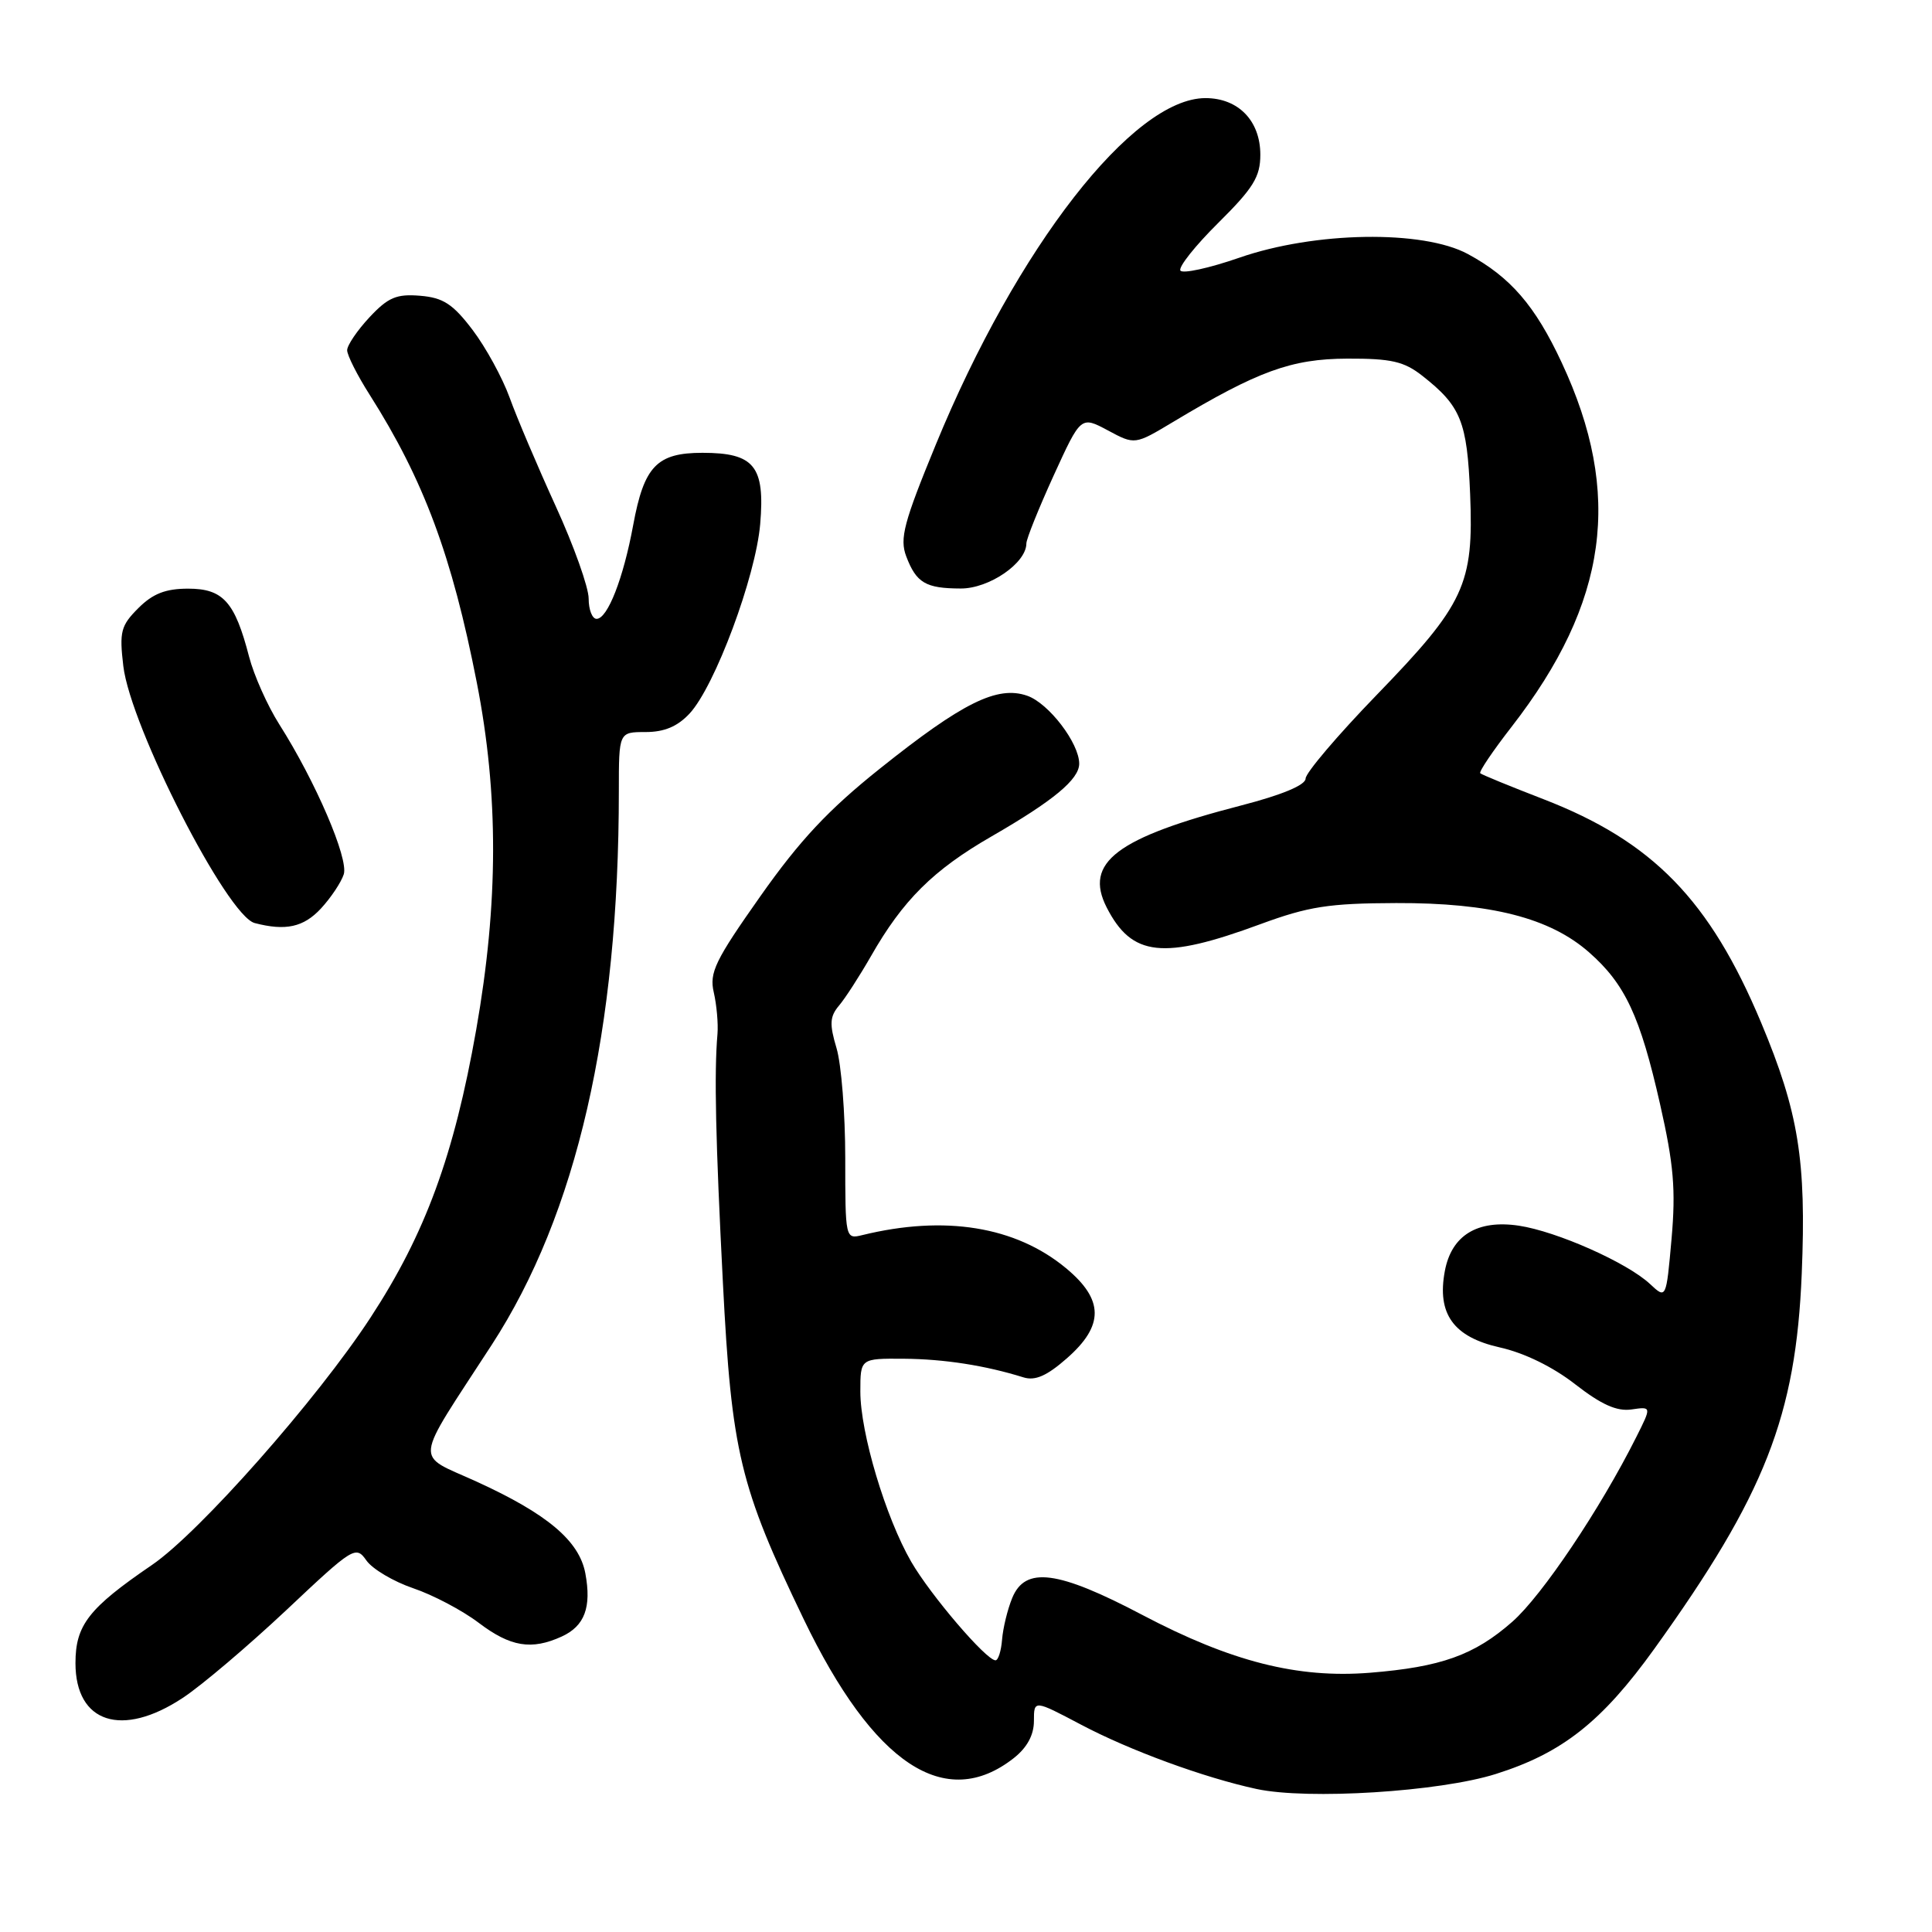 <?xml version="1.0" encoding="UTF-8" standalone="no"?>
<!DOCTYPE svg PUBLIC "-//W3C//DTD SVG 1.1//EN" "http://www.w3.org/Graphics/SVG/1.1/DTD/svg11.dtd" >
<svg xmlns="http://www.w3.org/2000/svg" xmlns:xlink="http://www.w3.org/1999/xlink" version="1.1" viewBox="0 0 256 256">
 <g >
 <path fill="currentColor"
d=" M 198.21 235.06 C 207.02 232.28 212.26 228.14 219.22 218.46 C 233.87 198.07 237.97 187.62 238.74 168.76 C 239.36 153.76 238.32 147.36 233.37 135.53 C 226.56 119.26 218.99 111.49 204.50 105.89 C 200.10 104.19 196.34 102.65 196.14 102.46 C 195.94 102.27 197.81 99.50 200.29 96.31 C 213.08 79.84 215.06 65.43 206.93 48.04 C 203.41 40.49 200.13 36.70 194.50 33.66 C 188.54 30.44 174.21 30.67 164.21 34.15 C 160.20 35.54 156.69 36.30 156.41 35.85 C 156.12 35.39 158.39 32.54 161.45 29.51 C 166.08 24.92 167.00 23.42 167.00 20.50 C 167.00 16.01 164.09 13.00 159.73 13.00 C 150.13 13.00 134.75 32.76 124.00 58.91 C 119.75 69.24 119.19 71.36 120.08 73.72 C 121.42 77.24 122.65 77.97 127.30 77.98 C 131.06 78.00 136.00 74.61 136.00 72.01 C 136.00 71.41 137.63 67.37 139.61 63.02 C 143.22 55.12 143.22 55.12 146.80 57.03 C 150.37 58.95 150.37 58.95 155.44 55.91 C 166.71 49.15 171.11 47.55 178.52 47.52 C 184.35 47.50 186.04 47.89 188.46 49.79 C 193.59 53.82 194.40 55.84 194.80 65.47 C 195.29 77.45 194.07 80.06 182.40 92.10 C 177.23 97.44 173.00 102.42 173.00 103.16 C 173.00 104.02 169.90 105.32 164.49 106.72 C 147.94 111.00 143.60 114.28 146.64 120.24 C 149.98 126.77 154.09 127.22 167.00 122.46 C 173.39 120.11 176.06 119.69 185.00 119.66 C 197.53 119.62 205.36 121.62 210.55 126.18 C 215.34 130.38 217.33 134.65 219.97 146.32 C 221.78 154.30 222.06 157.64 221.49 164.14 C 220.78 172.14 220.78 172.14 218.64 170.14 C 215.62 167.31 206.30 163.17 201.26 162.41 C 195.76 161.59 192.34 163.68 191.45 168.41 C 190.38 174.10 192.59 177.16 198.73 178.54 C 201.97 179.26 205.79 181.13 208.73 183.43 C 212.19 186.12 214.24 187.04 216.18 186.76 C 218.85 186.37 218.85 186.37 216.81 190.43 C 212.05 199.93 204.34 211.41 200.40 214.88 C 195.37 219.31 190.96 220.89 181.50 221.65 C 171.94 222.41 163.14 220.18 151.41 214.01 C 140.15 208.08 135.85 207.52 134.12 211.75 C 133.50 213.26 132.90 215.74 132.78 217.25 C 132.66 218.76 132.27 220.00 131.91 220.00 C 130.68 220.00 123.31 211.38 120.74 206.94 C 117.35 201.07 114.00 189.87 114.00 184.39 C 114.00 180.00 114.00 180.00 119.75 180.04 C 125.11 180.08 130.56 180.93 135.62 182.51 C 137.17 182.99 138.72 182.31 141.37 179.98 C 146.32 175.64 146.28 172.21 141.25 168.04 C 134.57 162.50 125.18 160.98 114.25 163.66 C 112.02 164.21 112.00 164.11 112.00 153.47 C 112.00 147.57 111.48 140.99 110.84 138.87 C 109.89 135.69 109.95 134.70 111.17 133.25 C 111.99 132.29 113.89 129.34 115.40 126.71 C 119.64 119.27 123.66 115.28 131.38 110.83 C 139.57 106.11 143.00 103.27 143.00 101.19 C 143.00 98.47 138.96 93.18 136.11 92.19 C 132.15 90.81 127.55 93.09 116.56 101.87 C 109.76 107.30 105.97 111.35 100.75 118.76 C 94.75 127.27 93.97 128.88 94.58 131.50 C 94.96 133.15 95.18 135.62 95.07 137.00 C 94.62 142.16 94.82 151.07 95.79 170.00 C 96.94 192.43 98.03 196.97 106.48 214.52 C 115.76 233.80 125.26 240.09 134.34 232.95 C 136.09 231.57 137.00 229.90 137.00 228.04 C 137.00 225.23 137.00 225.23 143.25 228.53 C 149.72 231.95 159.55 235.55 166.50 237.05 C 173.29 238.51 190.75 237.42 198.21 235.06 Z  M 24.23 224.97 C 26.75 223.31 32.92 218.06 37.96 213.33 C 46.82 204.98 47.15 204.77 48.55 206.77 C 49.35 207.91 52.14 209.56 54.75 210.45 C 57.36 211.33 61.27 213.39 63.43 215.03 C 67.64 218.22 70.42 218.68 74.43 216.85 C 77.47 215.46 78.40 212.97 77.56 208.47 C 76.75 204.17 72.54 200.61 63.17 196.33 C 54.86 192.53 54.66 194.37 65.15 178.21 C 76.43 160.84 82.00 136.56 82.00 104.80 C 82.00 97.00 82.00 97.00 85.55 97.00 C 88.03 97.00 89.78 96.26 91.38 94.54 C 94.74 90.91 100.13 76.43 100.73 69.44 C 101.38 61.77 99.95 60.00 93.08 60.00 C 87.04 60.00 85.34 61.77 83.90 69.58 C 82.60 76.63 80.51 82.00 79.05 82.00 C 78.47 82.00 78.00 80.79 78.00 79.31 C 78.00 77.84 76.04 72.32 73.63 67.06 C 71.23 61.80 68.48 55.33 67.53 52.69 C 66.57 50.04 64.35 45.99 62.60 43.69 C 60.01 40.28 58.72 39.44 55.67 39.19 C 52.54 38.93 51.43 39.40 48.96 42.04 C 47.33 43.79 46.00 45.75 46.00 46.41 C 46.00 47.07 47.34 49.73 48.99 52.32 C 56.16 63.62 59.89 73.65 63.18 90.45 C 66.08 105.26 66.06 119.63 63.10 136.44 C 60.17 153.08 56.36 163.48 49.10 174.58 C 42.03 185.41 26.41 203.09 20.13 207.37 C 11.75 213.09 10.00 215.33 10.00 220.37 C 10.00 228.31 16.17 230.31 24.23 224.97 Z  M 42.52 120.39 C 43.85 118.95 45.21 116.91 45.55 115.85 C 46.21 113.78 41.82 103.56 37.02 96.00 C 35.45 93.53 33.64 89.47 33.00 87.00 C 31.12 79.74 29.56 78.00 24.93 78.00 C 21.94 78.00 20.25 78.66 18.33 80.58 C 16.01 82.90 15.80 83.70 16.34 88.26 C 17.30 96.32 30.10 121.36 33.75 122.31 C 37.85 123.38 40.22 122.86 42.52 120.39 Z "/>
</g>
</svg>